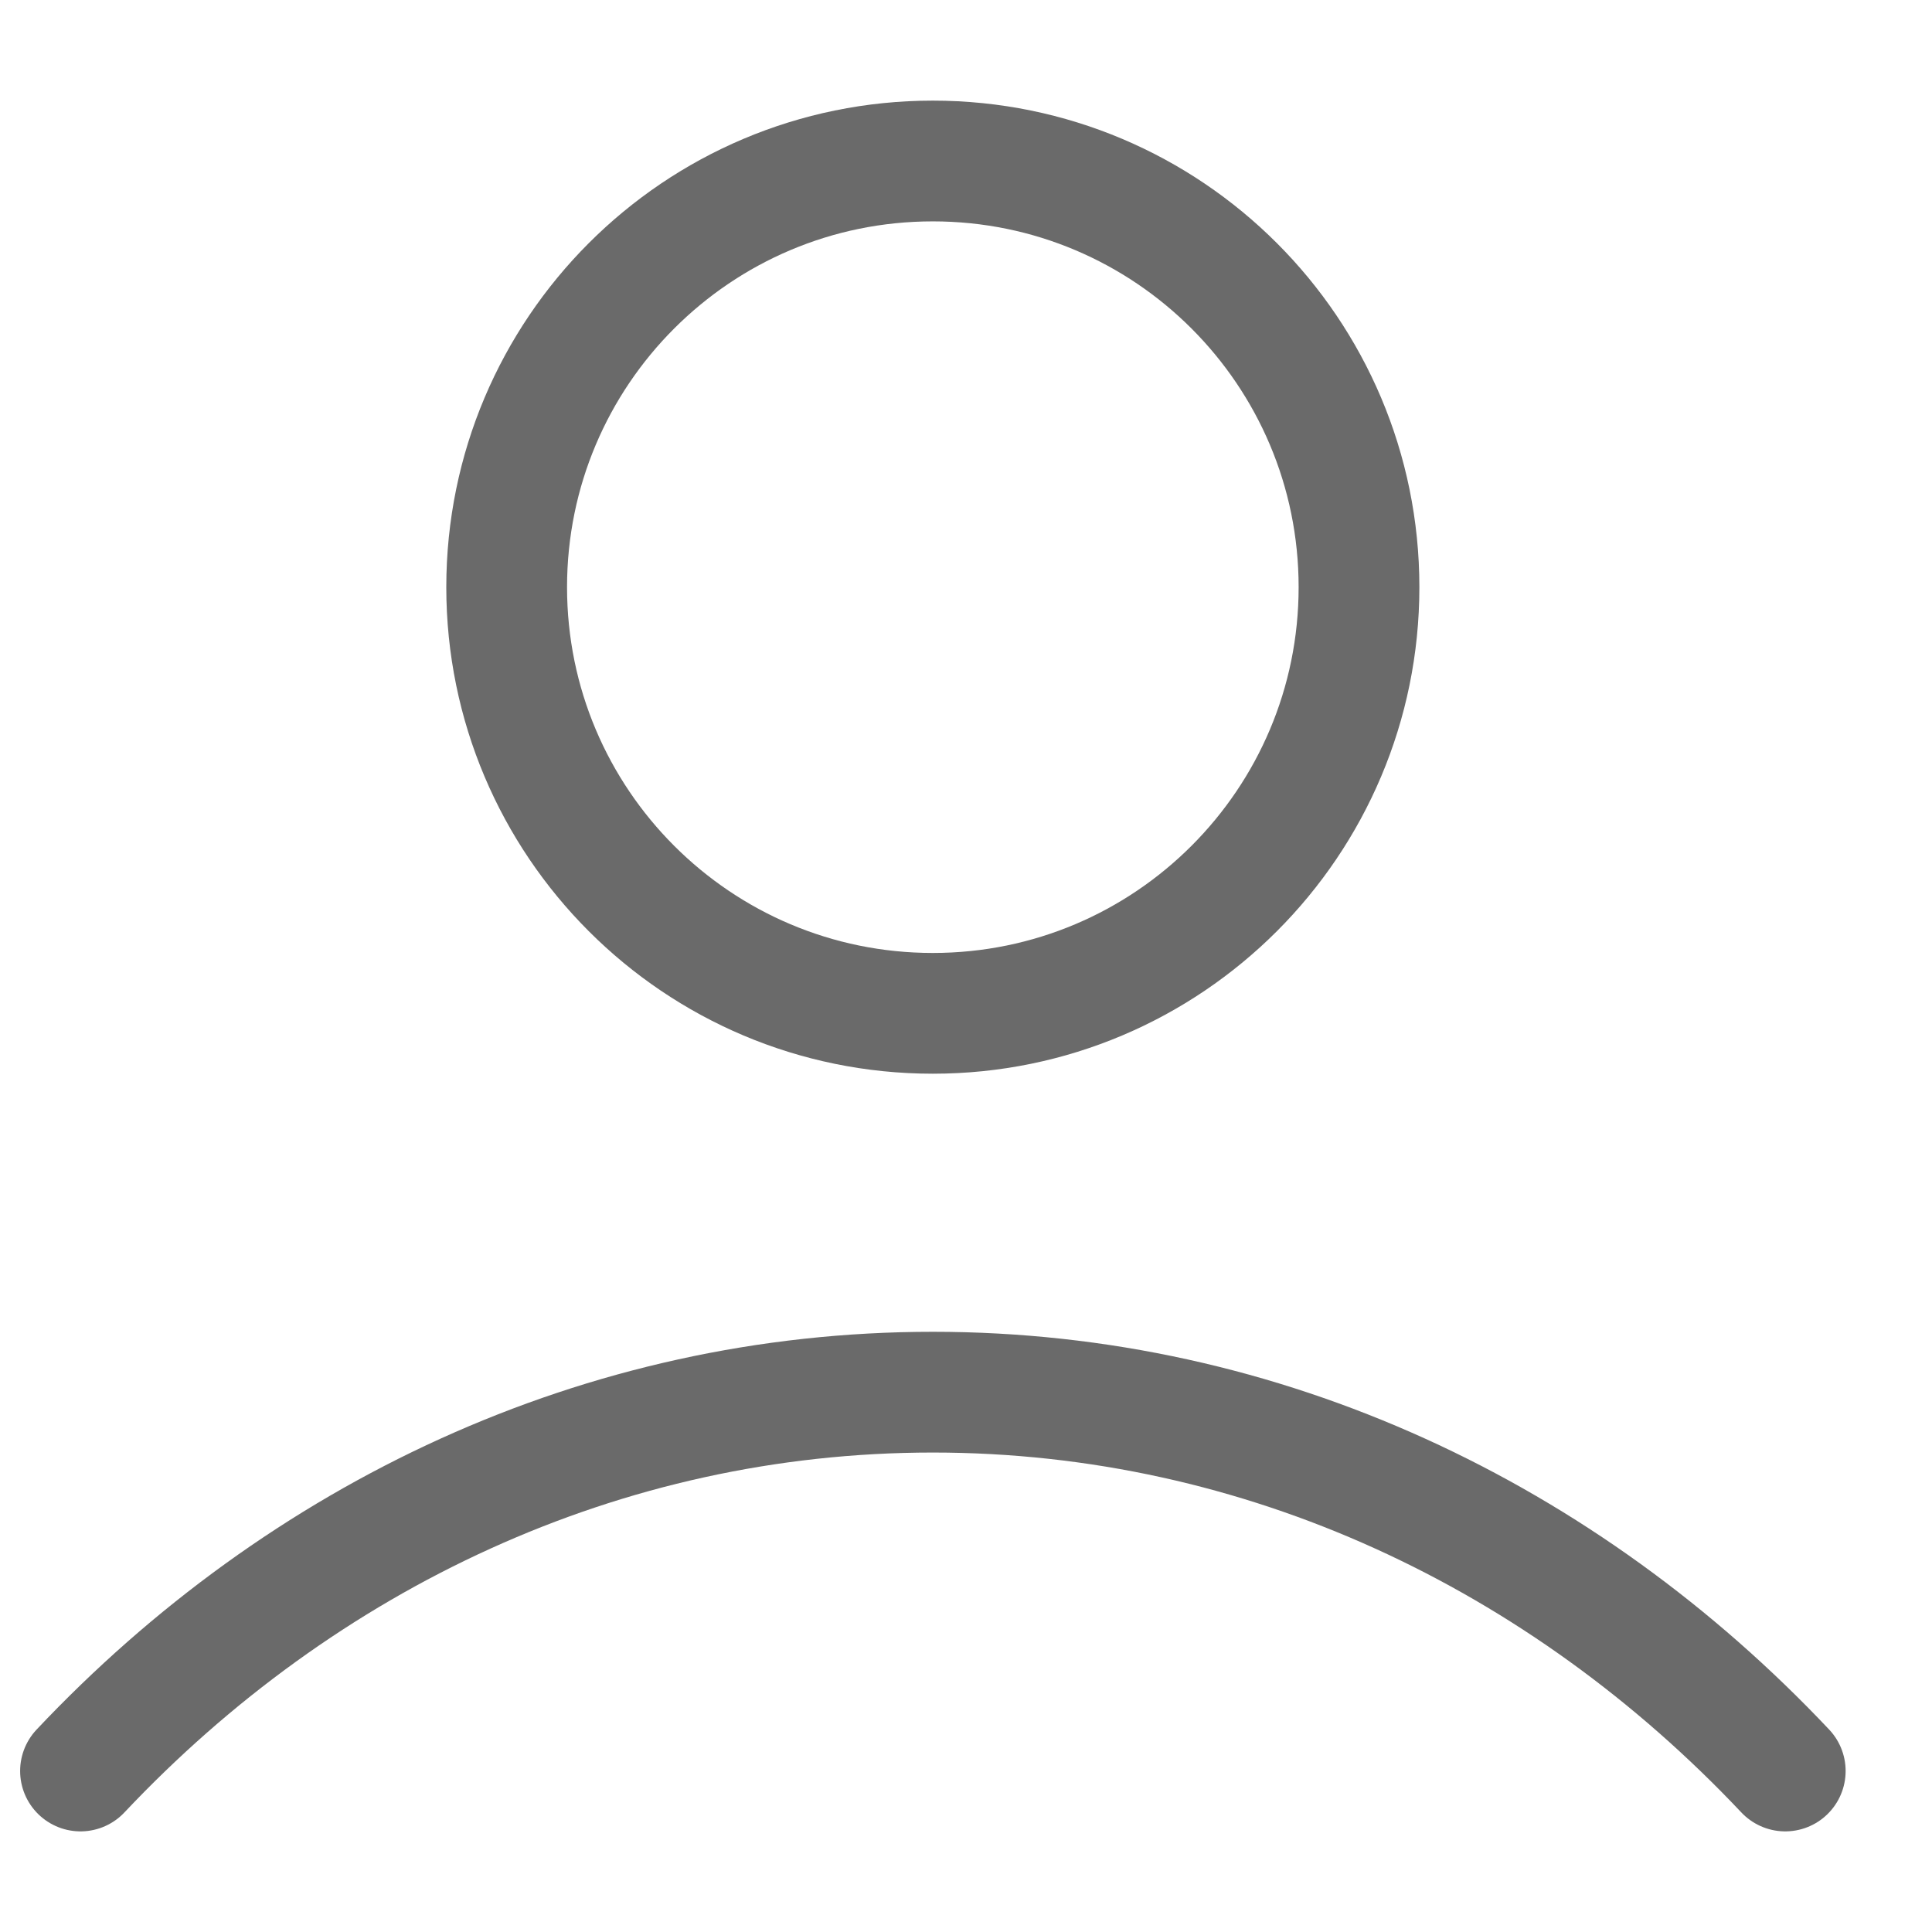 <svg width="24" height="24" viewBox="0 0 24 24" fill="none" xmlns="http://www.w3.org/2000/svg">
<path d="M1 22C3.748 19.085 7.479 17.294 11.588 17.294C15.698 17.294 19.428 19.085 22.177 22M16.882 7.294C16.882 10.218 14.512 12.588 11.588 12.588C8.664 12.588 6.294 10.218 6.294 7.294C6.294 4.37 8.664 2 11.588 2C14.512 2 16.882 4.37 16.882 7.294Z" stroke="#6A6A6A" stroke-width="1.5" stroke-linecap="round" stroke-linejoin="round"/>
</svg>
